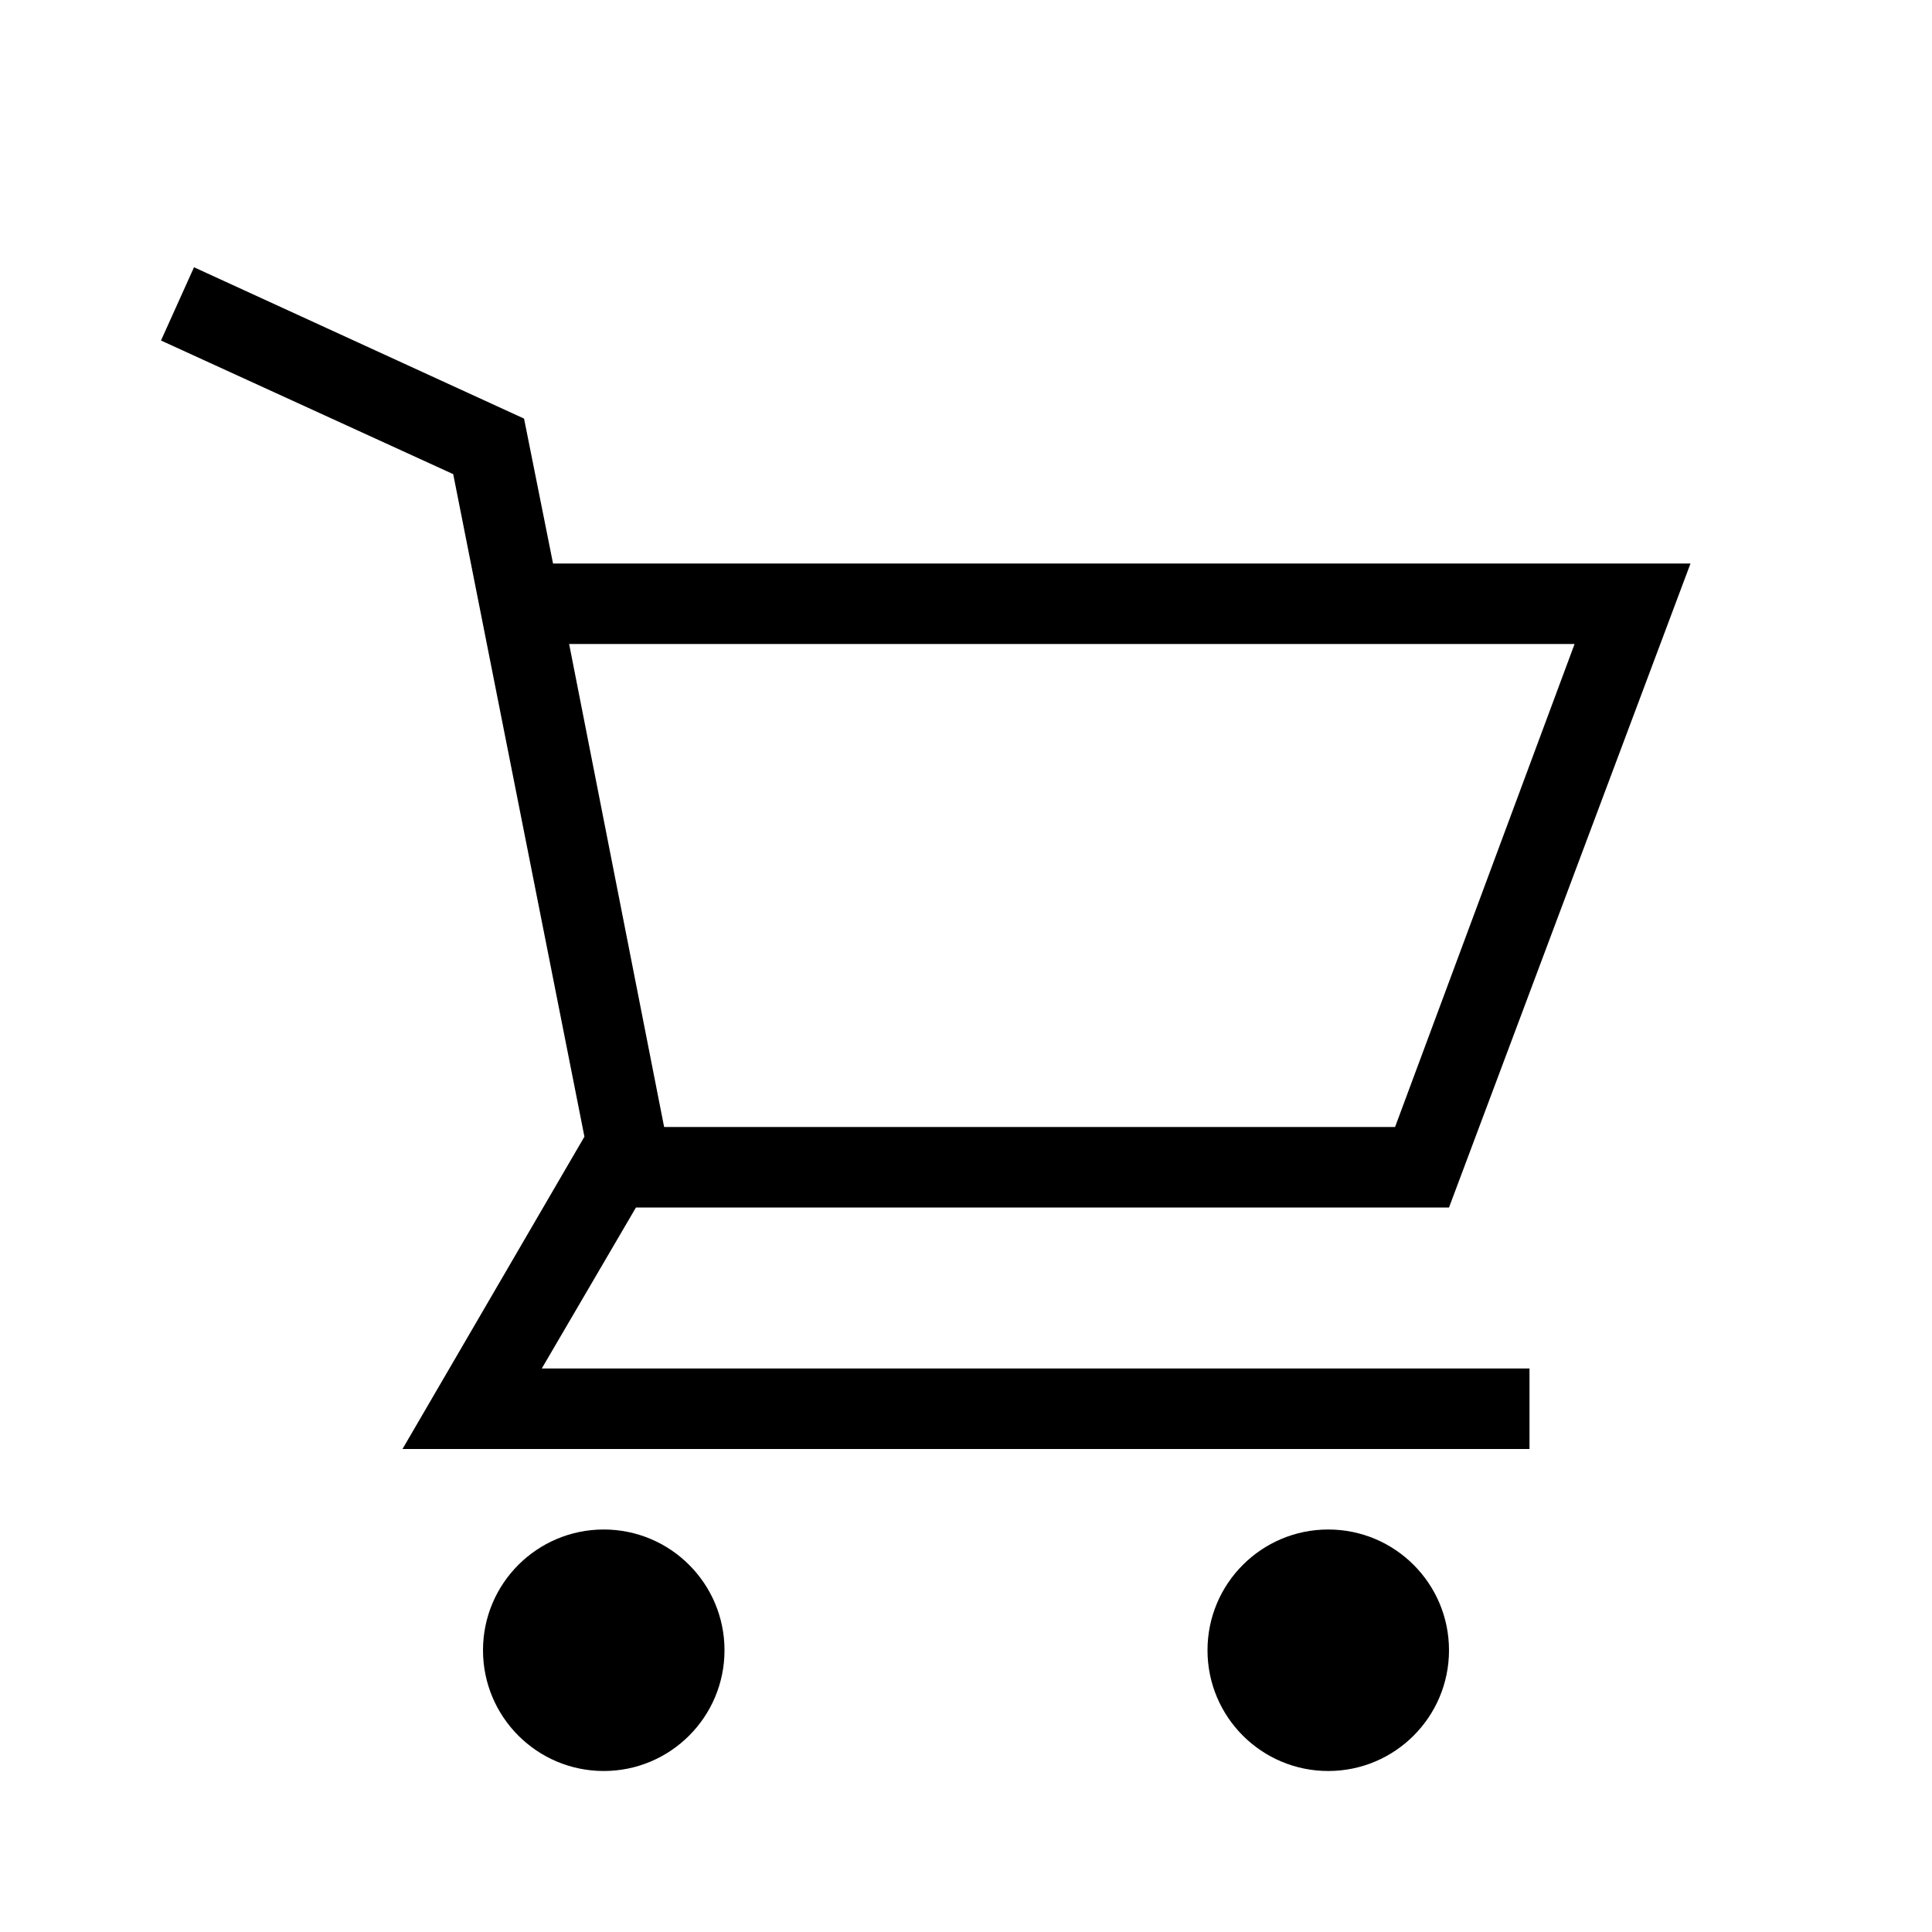 <svg xmlns="http://www.w3.org/2000/svg" width="24" height="24" viewBox="0 0 24 24"><circle cx="7.5" cy="20.5" r="1.5"/><circle cx="16.5" cy="20.5" r="1.5"/><path d="M7.9,15H18l3-8H6.87L6.51,5.2h0L2.41,3.32,2,4.23,5.63,5.89l1.63,8.23h0L5,18H19V17H6.73ZM7.07,8H19.56l-2.23,6H8.25Z"/></svg>
